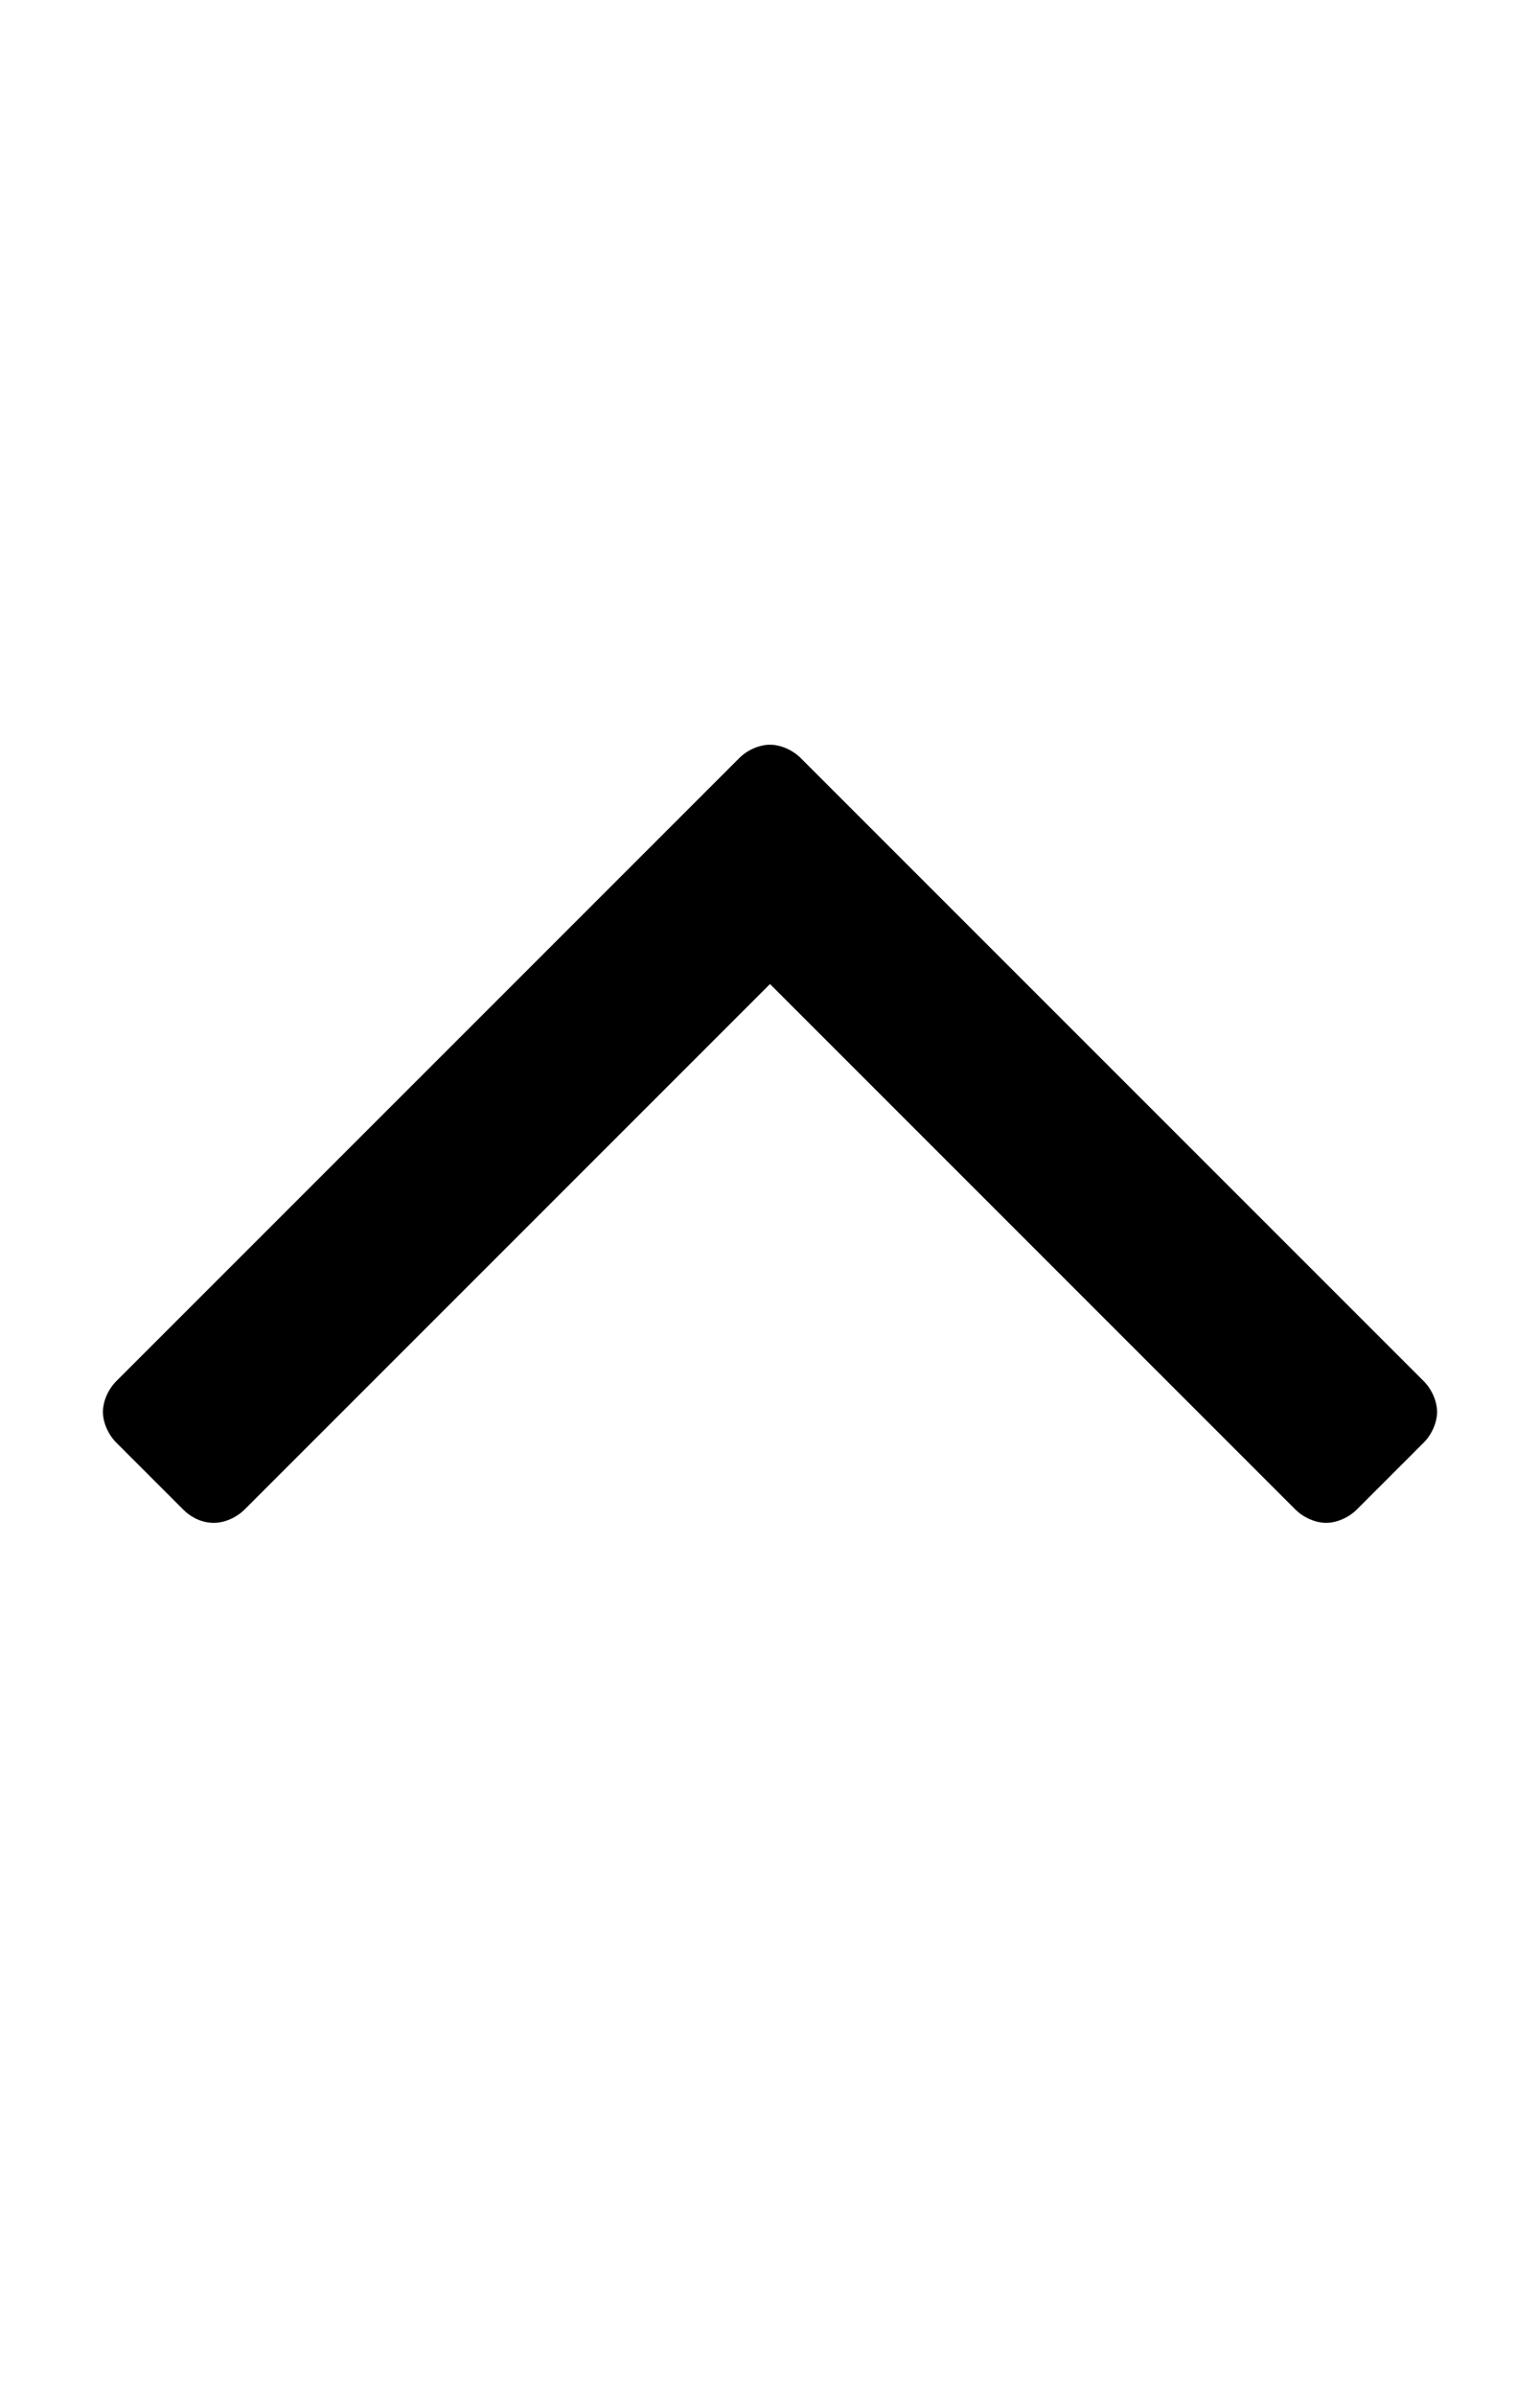 <!-- Generated by IcoMoon.io -->
<svg version="1.1" xmlns="http://www.w3.org/2000/svg" width="288" height="448" viewBox="0 0 288 448">
<g id="icomoon-ignore">
</g>
<path fill="#000" d="M268.75 264c0-2-1-4.25-2.5-5.75l-116.5-116.5c-1.5-1.5-3.75-2.5-5.75-2.5s-4.25 1-5.75 2.5l-116.5 116.5c-1.5 1.5-2.5 3.75-2.5 5.75s1 4.25 2.5 5.75l12.5 12.5c1.5 1.5 3.5 2.5 5.75 2.5 2 0 4.25-1 5.75-2.5l98.25-98.25 98.25 98.25c1.5 1.5 3.75 2.5 5.75 2.5s4.25-1 5.75-2.5l12.5-12.5c1.5-1.5 2.5-3.75 2.5-5.75z"></path>
</svg>
